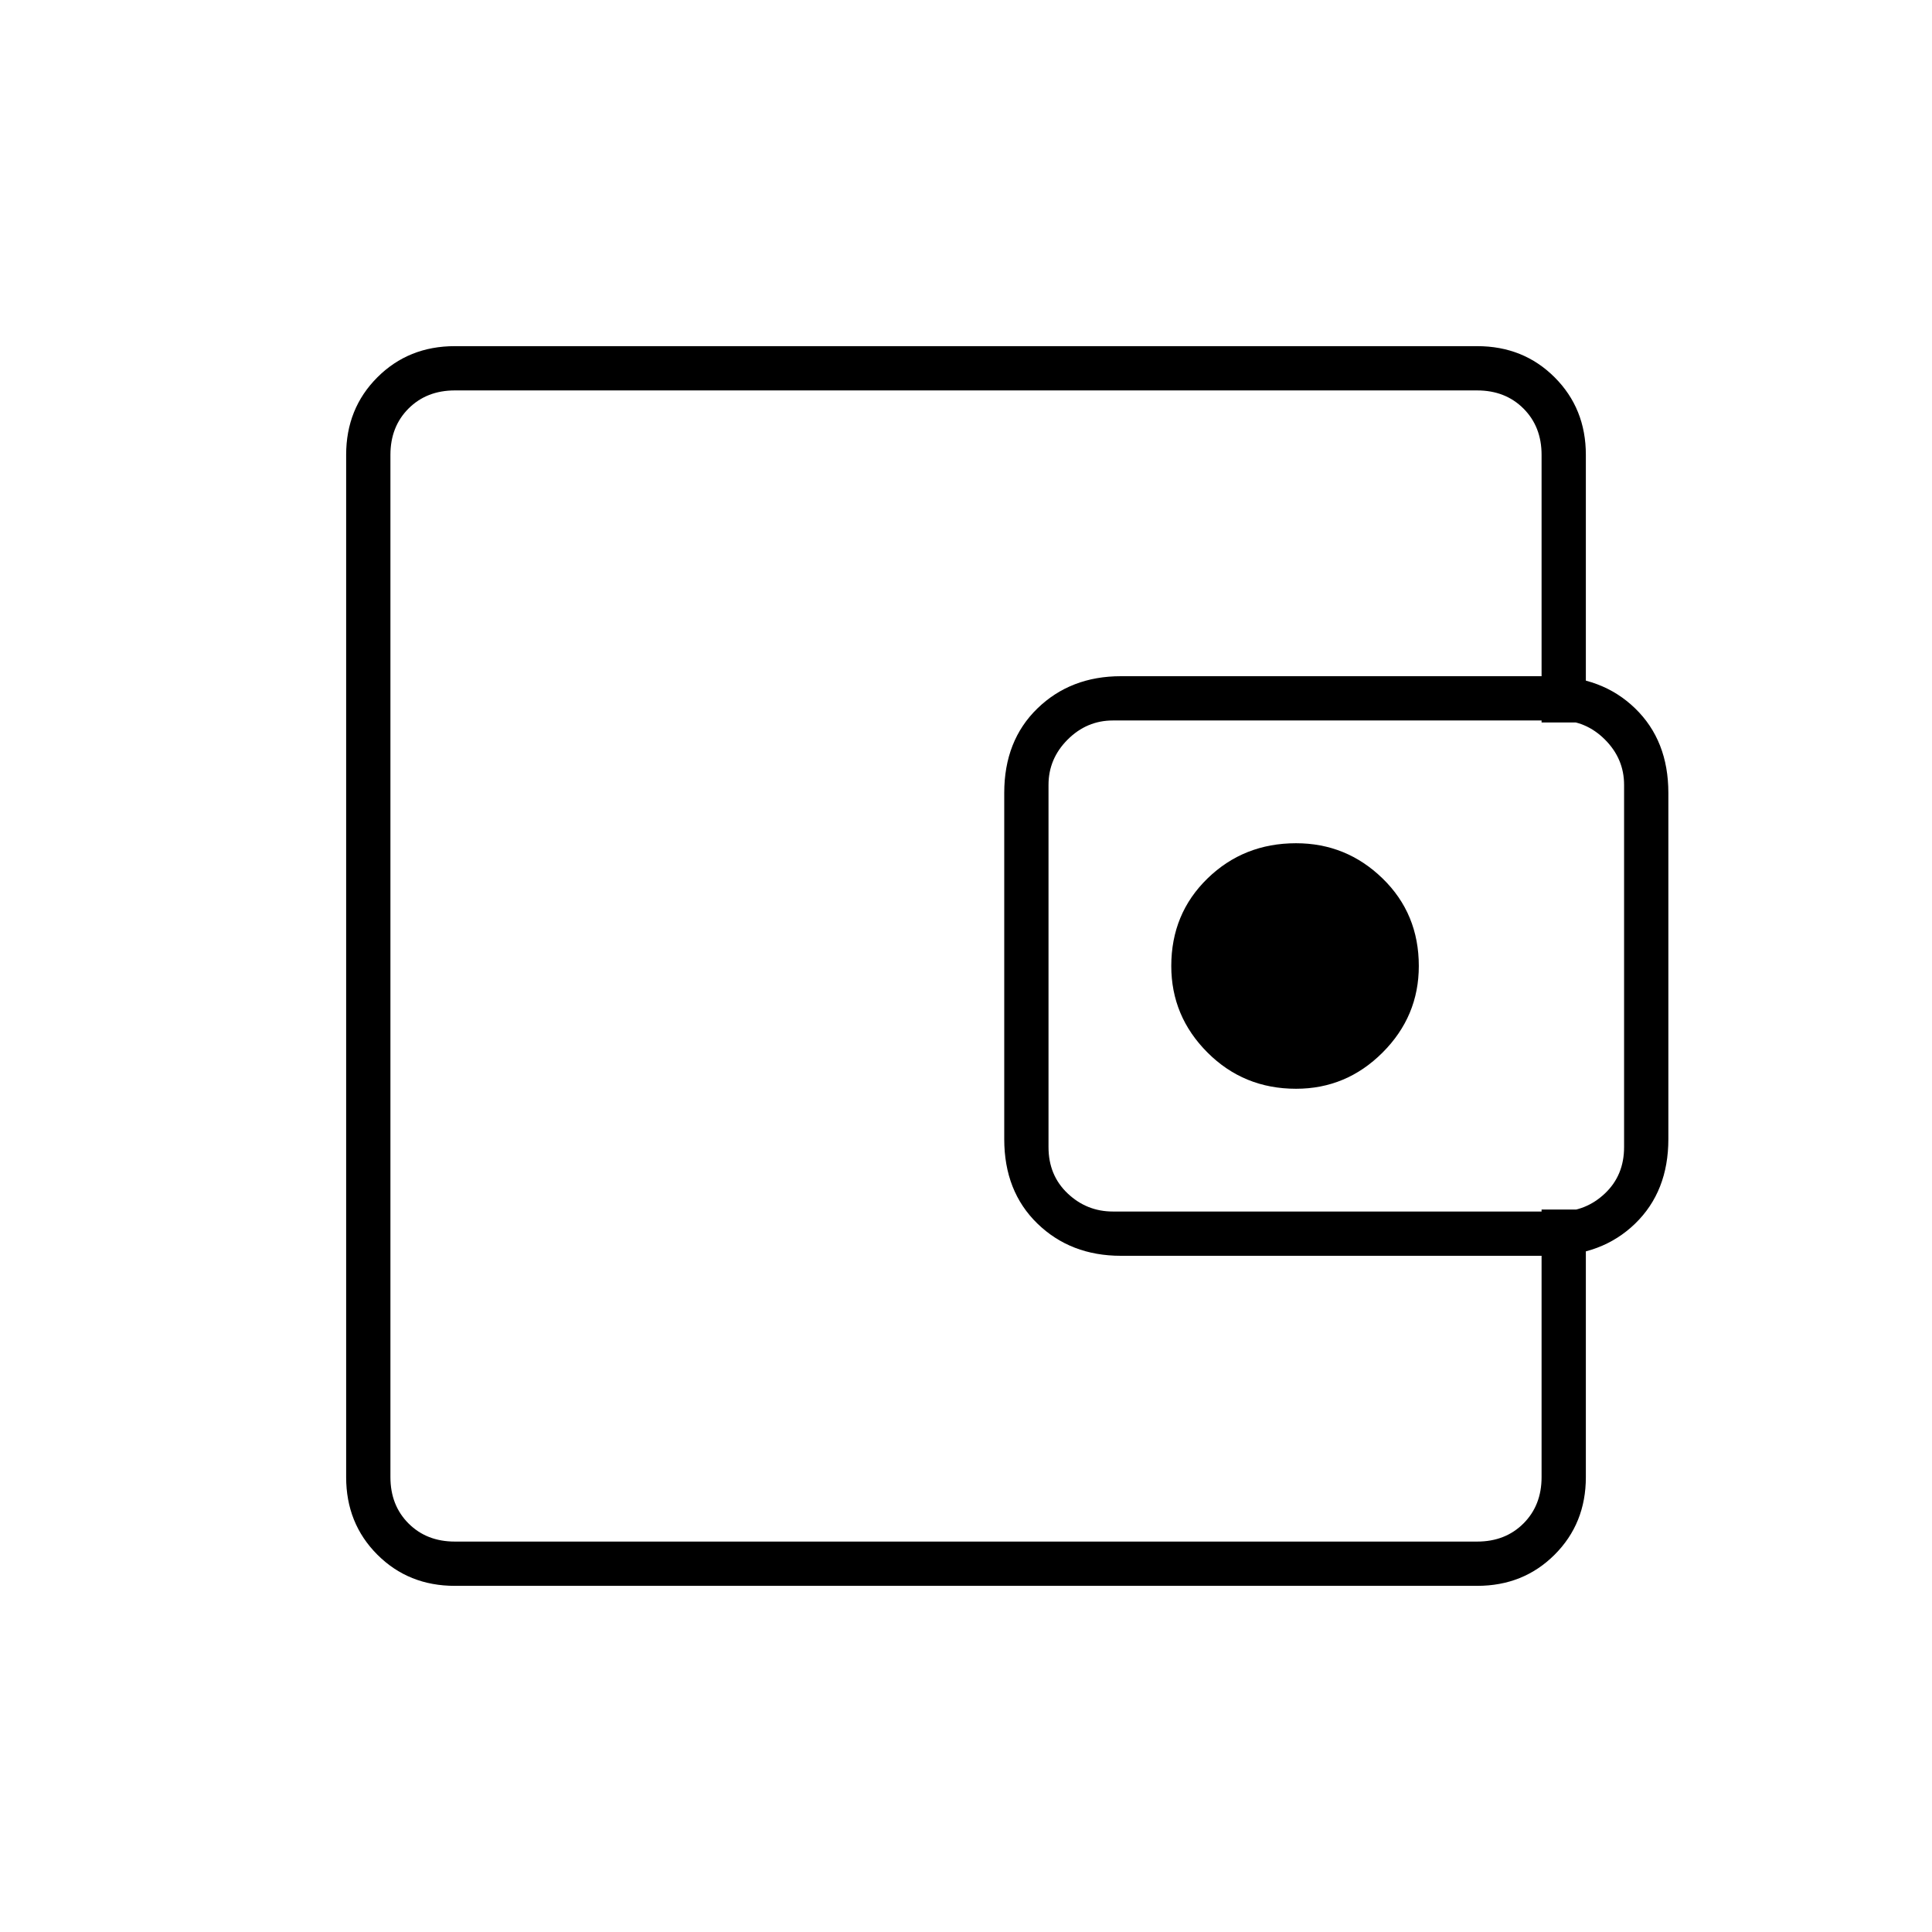 <svg xmlns="http://www.w3.org/2000/svg" width="48" height="48"><path d="M32.2 27.05q1.25 0 2.15-.9.9-.9.9-2.15 0-1.3-.9-2.175-.9-.875-2.15-.875-1.3 0-2.2.875-.9.875-.9 2.175 0 1.25.9 2.15.9.9 2.2.9zM9.7 32.3v6V9.7v22.6zm1.6 7.1q-1.15 0-1.925-.775Q8.6 37.85 8.6 36.7V11.3q0-1.15.775-1.925Q10.15 8.6 11.3 8.6h25.4q1.15 0 1.925.775.775.775.775 1.925v6.65h-1.1V11.3q0-.7-.45-1.15-.45-.45-1.15-.45H11.3q-.7 0-1.15.45-.45.45-.45 1.15v25.4q0 .7.45 1.15.45.45 1.15.45h25.4q.7 0 1.15-.45.45-.45.45-1.15v-6.65h1.1v6.65q0 1.15-.775 1.925-.775.775-1.925.775zm16.55-8.2q-1.25 0-2.075-.8-.825-.8-.825-2.1v-8.6q0-1.3.825-2.1t2.075-.8H38.5q1.3 0 2.125.8t.825 2.1v8.6q0 1.3-.825 2.1t-2.125.8zm10.9-1.1q.65 0 1.125-.45t.475-1.15v-9q0-.65-.475-1.125T38.75 17.9h-11.1q-.65 0-1.125.475T26.05 19.5v9q0 .7.475 1.15.475.45 1.125.45z"/></svg>